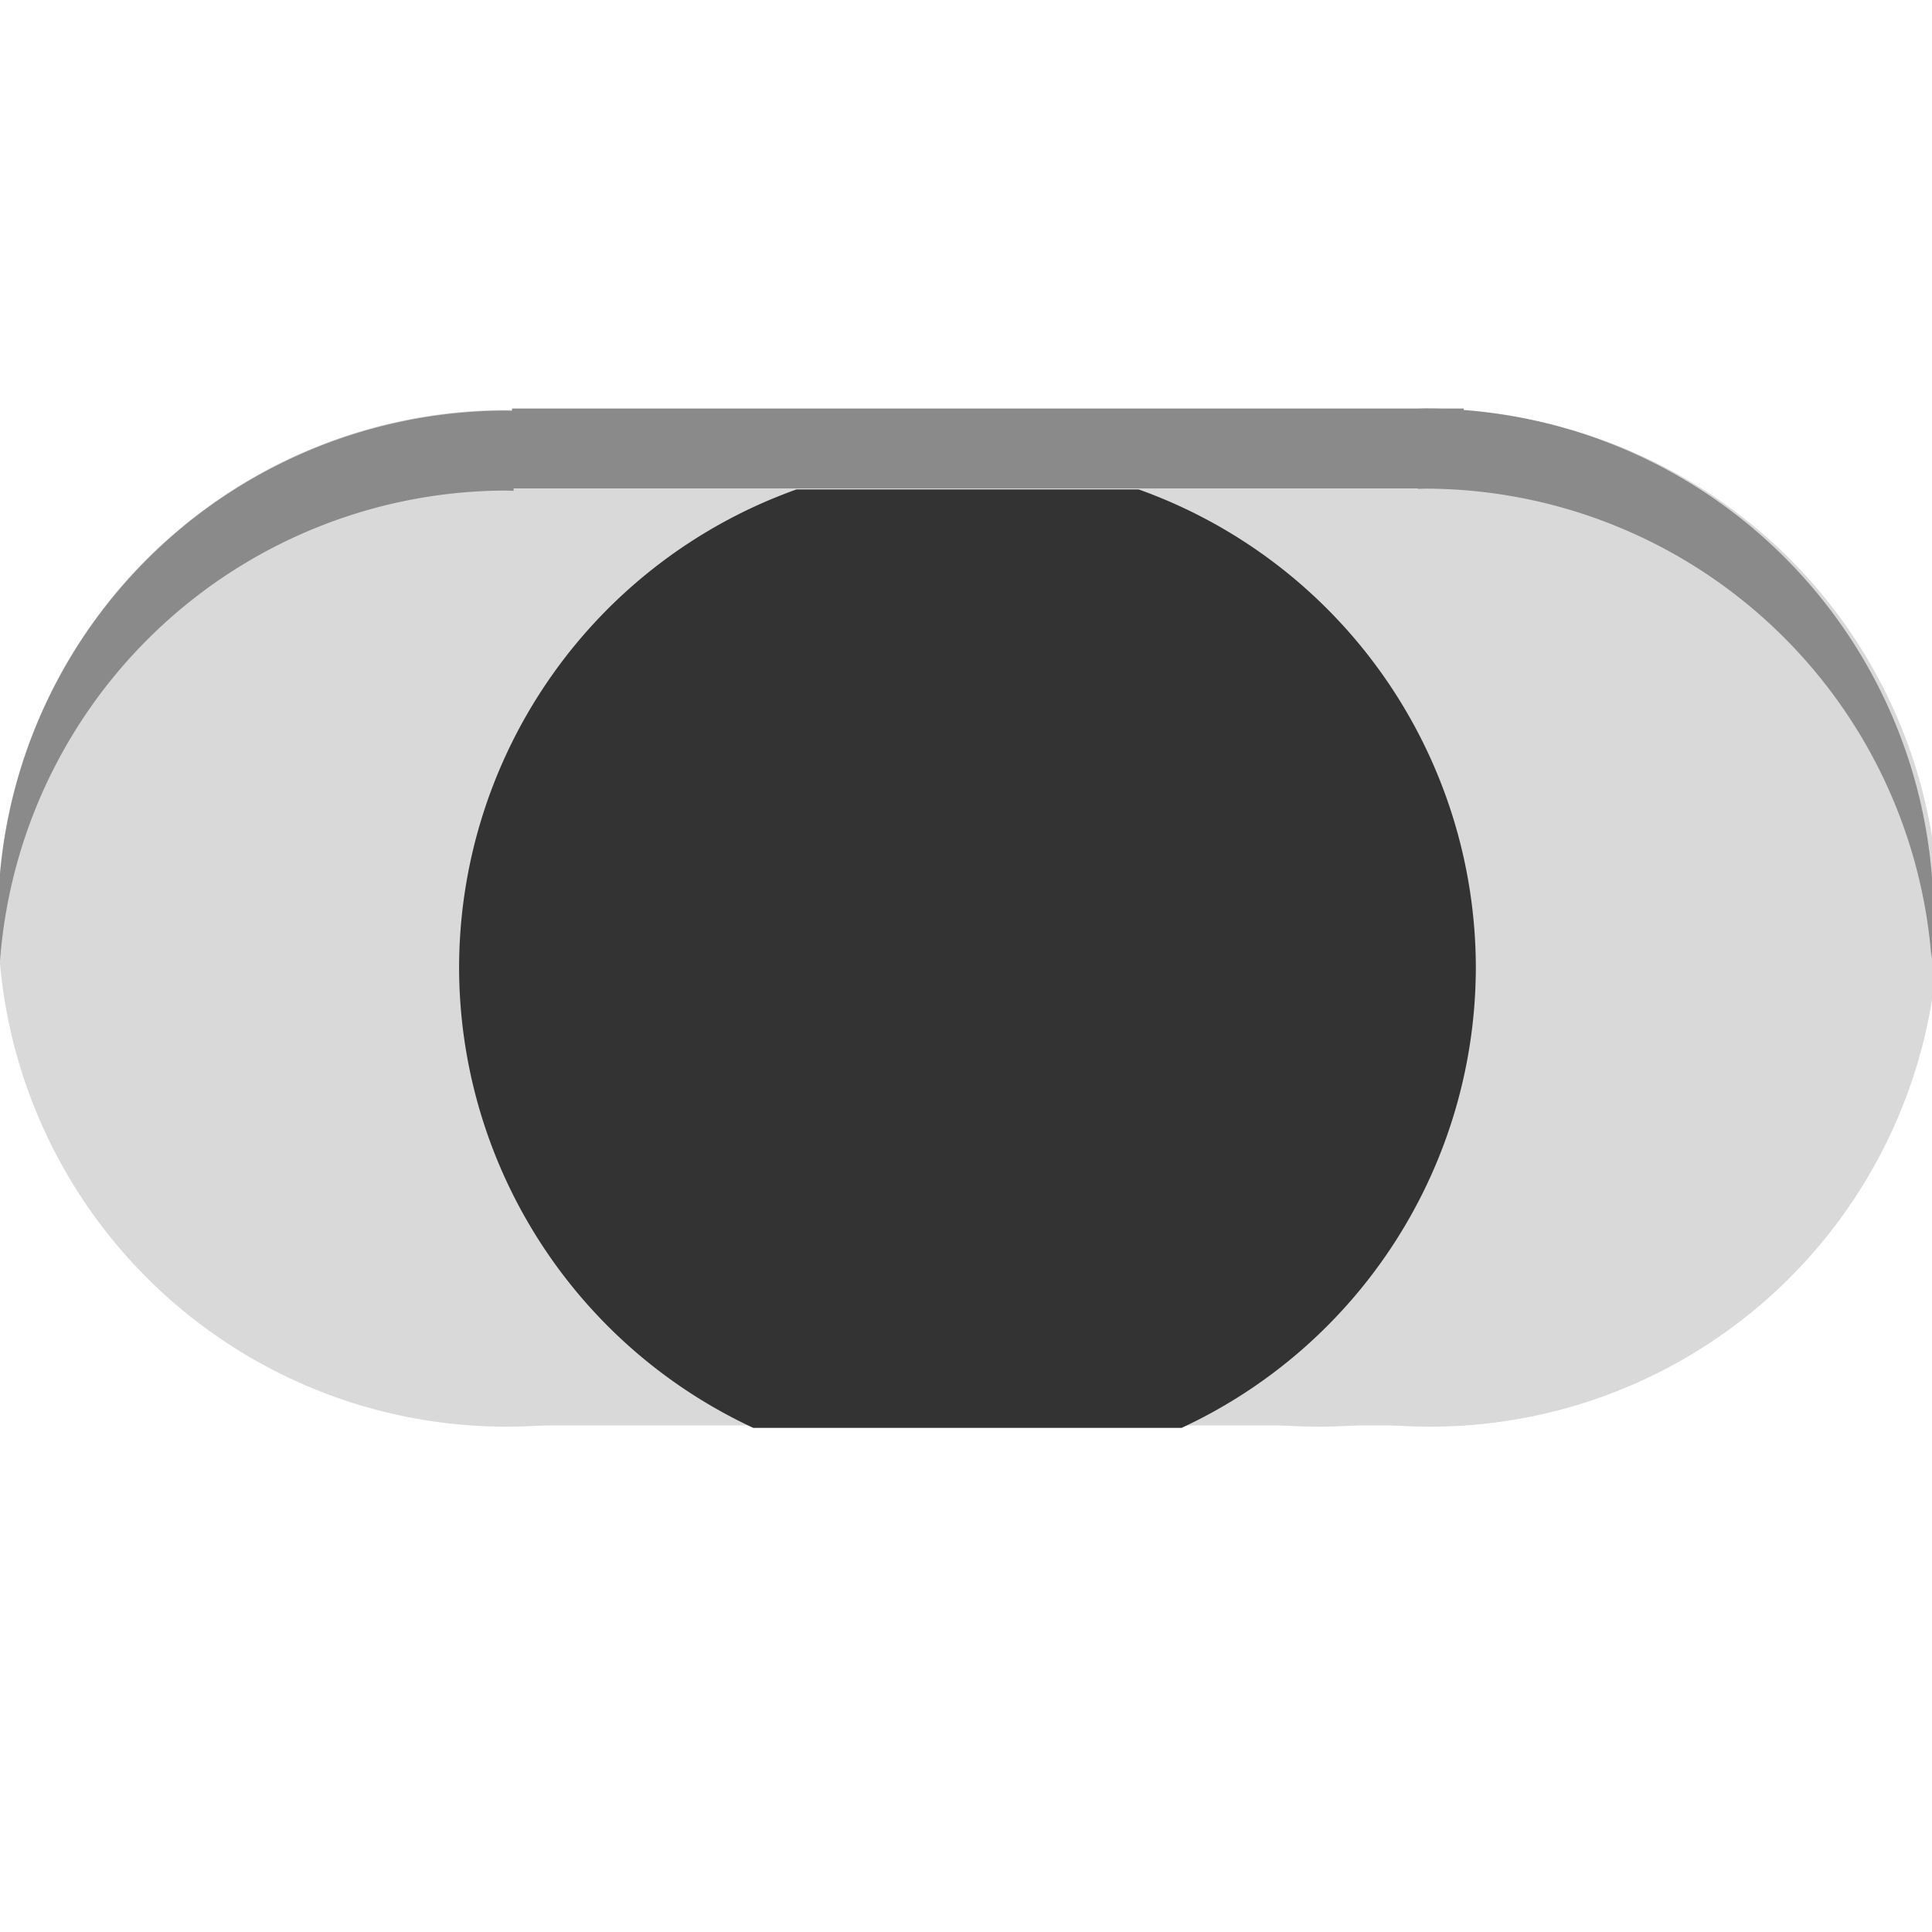 <?xml version="1.0" encoding="UTF-8" standalone="no"?>
<!-- Created with Inkscape (http://www.inkscape.org/) -->

<svg
   xmlns:dc="http://purl.org/dc/elements/1.1/"
   xmlns:cc="http://creativecommons.org/ns#"
   xmlns:rdf="http://www.w3.org/1999/02/22-rdf-syntax-ns#"
   xmlns:svg="http://www.w3.org/2000/svg"
   xmlns="http://www.w3.org/2000/svg"
   xmlns:sodipodi="http://sodipodi.sourceforge.net/DTD/sodipodi-0.dtd"
   xmlns:inkscape="http://www.inkscape.org/namespaces/inkscape"
   width="15"
   height="14.999"
   viewBox="0 0 3.969 3.968"
   version="1.1"
   id="svg18800"
   inkscape:version="0.92.3 (2405546, 2018-03-11)"
   sodipodi:docname="Hole2.svg"
   enable-background="new">
  <defs
     id="defs18794">
    <filter
       inkscape:collect="always"
       style="color-interpolation-filters:sRGB"
       id="filter870">
      <feBlend
         inkscape:collect="always"
         mode="soft-light"
         in2="BackgroundImage"
         id="feBlend872" />
    </filter>
    <filter
       inkscape:collect="always"
       style="color-interpolation-filters:sRGB"
       id="filter870-4">
      <feBlend
         inkscape:collect="always"
         mode="normal"
         in2="BackgroundImage"
         id="feBlend872-6" />
    </filter>
    <filter
       inkscape:collect="always"
       style="color-interpolation-filters:sRGB"
       id="filter870-4-5">
      <feBlend
         inkscape:collect="always"
         mode="normal"
         in2="BackgroundImage"
         id="feBlend872-6-6" />
    </filter>
    <filter
       inkscape:collect="always"
       style="color-interpolation-filters:sRGB"
       id="filter870-4-1">
      <feBlend
         inkscape:collect="always"
         mode="normal"
         in2="BackgroundImage"
         id="feBlend872-6-4" />
    </filter>
  </defs>
  <sodipodi:namedview
     id="base"
     pagecolor="#ffffff"
     bordercolor="#666666"
     borderopacity="1.0"
     inkscape:pageopacity="0.0"
     inkscape:pageshadow="2"
     inkscape:zoom="35.46"
     inkscape:cx="8.1997607"
     inkscape:cy="11.749837"
     inkscape:document-units="mm"
     inkscape:current-layer="g944"
     showgrid="false"
     fit-margin-top="0"
     fit-margin-left="0"
     fit-margin-right="0"
     fit-margin-bottom="0"
     inkscape:window-width="1920"
     inkscape:window-height="1017"
     inkscape:window-x="-8"
     inkscape:window-y="-8"
     inkscape:window-maximized="1"
     inkscape:snap-bbox="true"
     inkscape:snap-bbox-midpoints="true"
     inkscape:snap-object-midpoints="true"
     inkscape:snap-page="true"
     units="px"
     inkscape:snap-others="true"
     inkscape:snap-nodes="true"
     inkscape:snap-global="true"
     inkscape:lockguides="false"
     inkscape:bbox-nodes="true"
     inkscape:bbox-paths="true"
     inkscape:snap-bbox-edge-midpoints="true" />
  <g
     inkscape:groupmode="layer"
     id="layer4"
     inkscape:label="Layer 4">
    <ellipse
       ry="3.941"
       rx="3.941"
       cy="4.729"
       cx="4.729"
       id="ellipse53482-5"
       style="opacity:1;vector-effect:none;fill:#d9d9d9;fill-opacity:1;fill-rule:evenodd;stroke:none;stroke-width:0.272;stroke-linecap:square;stroke-linejoin:round;stroke-miterlimit:4;stroke-dasharray:none;stroke-dashoffset:0;stroke-opacity:1;paint-order:normal;filter:url(#filter870-4)"
       transform="matrix(0.265,0,0,0.265,-0.213,0.633)" />
    <ellipse
       ry="3.941"
       rx="3.941"
       cy="4.729"
       cx="4.729"
       id="ellipse53482-5-4"
       style="opacity:1;vector-effect:none;fill:#d9d9d9;fill-opacity:1;fill-rule:evenodd;stroke:none;stroke-width:0.272;stroke-linecap:square;stroke-linejoin:round;stroke-miterlimit:4;stroke-dasharray:none;stroke-dashoffset:0;stroke-opacity:1;paint-order:normal;filter:url(#filter870-4-5)"
       transform="matrix(0.265,0,0,0.265,1.456,0.633)" />
    <rect
       style="opacity:1;fill:#d9d9d9;fill-opacity:1;stroke:none;stroke-width:0.302;stroke-opacity:1"
       id="rect936"
       width="1.955"
       height="2.089"
       x="1.052"
       y="0.839" />
  </g>
  <g
     inkscape:label="Layer 4 Kopie"
     id="g944"
     inkscape:groupmode="layer">
    <path
       style="opacity:1;vector-effect:none;fill:#8a8a8a;fill-opacity:1;fill-rule:evenodd;stroke:none;stroke-width:0.272;stroke-linecap:square;stroke-linejoin:round;stroke-miterlimit:4;stroke-dasharray:none;stroke-dashoffset:0;stroke-opacity:1;paint-order:normal;filter:url(#filter870-4)"
       d="M 4.768,3.559 A 3.941,3.941 0 0 0 0.826,7.5 a 3.941,3.941 0 0 0 0.016,0.32 3.941,3.941 0 0 1 3.926,-3.641 3.941,3.941 0 0 1 0.055,0.002 V 3.561 a 3.941,3.941 0 0 0 -0.055,-0.002 z M 8.65,7.5 A 3.941,3.941 0 0 1 8.691,7.799 3.941,3.941 0 0 0 8.707,7.5 Z"
       transform="matrix(0.265,0,0,0.265,-0.223,-0.1)"
       id="ellipse938"
       inkscape:connector-curvature="0" />
    <ellipse
       transform="matrix(0.265,0,0,0.265,1.685,0.633)"
       style="opacity:1;vector-effect:none;fill:#d9d9d9;fill-opacity:1;fill-rule:evenodd;stroke:none;stroke-width:0.272;stroke-linecap:square;stroke-linejoin:round;stroke-miterlimit:4;stroke-dasharray:none;stroke-dashoffset:0;stroke-opacity:1;paint-order:normal;filter:url(#filter870-4-5)"
       id="ellipse940"
       cx="4.729"
       cy="4.729"
       rx="3.941"
       ry="3.941" />
    <rect
       y="0.839"
       x="1.052"
       height="0.164"
       width="1.955"
       id="rect942"
       style="opacity:1;fill:#8a8a8a;fill-opacity:1;stroke:none;stroke-width:0.316;stroke-opacity:1" />
    <path
       inkscape:connector-curvature="0"
       style="opacity:1;vector-effect:none;fill:#8a8a8a;fill-opacity:1;fill-rule:evenodd;stroke:none;stroke-width:0.272;stroke-linecap:square;stroke-linejoin:round;stroke-miterlimit:4;stroke-dasharray:none;stroke-dashoffset:0;stroke-opacity:1;paint-order:normal;filter:url(#filter870-4-1)"
       d="M 4.729,0.426 A 3.941,3.941 0 0 0 0.788,4.368 a 3.941,3.941 0 0 0 0.016,0.32 3.941,3.941 0 0 1 3.926,-3.641 3.941,3.941 0 0 1 0.055,0.002 V 0.428 a 3.941,3.941 0 0 0 -0.055,-0.002 z M 8.612,4.368 a 3.941,3.941 0 0 1 0.041,0.299 3.941,3.941 0 0 0 0.016,-0.299 z"
       id="ellipse938-8"
       transform="matrix(-0.265,0,0,0.265,4.181,0.726)" />
  </g>
  <g
     inkscape:label="Layer 1"
     inkscape:groupmode="layer"
     id="layer1"
     transform="translate(-27.125,-67.362)"
     style="display:inline;filter:url(#filter870)">
    <path
       style="opacity:1;vector-effect:none;fill:#333333;fill-opacity:1;fill-rule:evenodd;stroke:none;stroke-width:0.272;stroke-linecap:square;stroke-linejoin:round;stroke-miterlimit:4;stroke-dasharray:none;stroke-dashoffset:0;stroke-opacity:1;paint-order:normal"
       d="M 6.174 3.793 A 3.941 3.941 0 0 0 3.559 7.5 A 3.941 3.941 0 0 0 5.84 11.068 L 9.16 11.068 A 3.941 3.941 0 0 0 11.441 7.5 A 3.941 3.941 0 0 0 8.828 3.793 L 6.174 3.793 z "
       transform="matrix(0.265,0,0,0.265,27.125,67.362)"
       id="ellipse53482" />
  </g>
  <g
     inkscape:groupmode="layer"
     id="layer3"
     inkscape:label="Layer 3"
     style="display:inline" />
  <g
     inkscape:groupmode="layer"
     id="layer2"
     inkscape:label="Layer 2" />
</svg>
